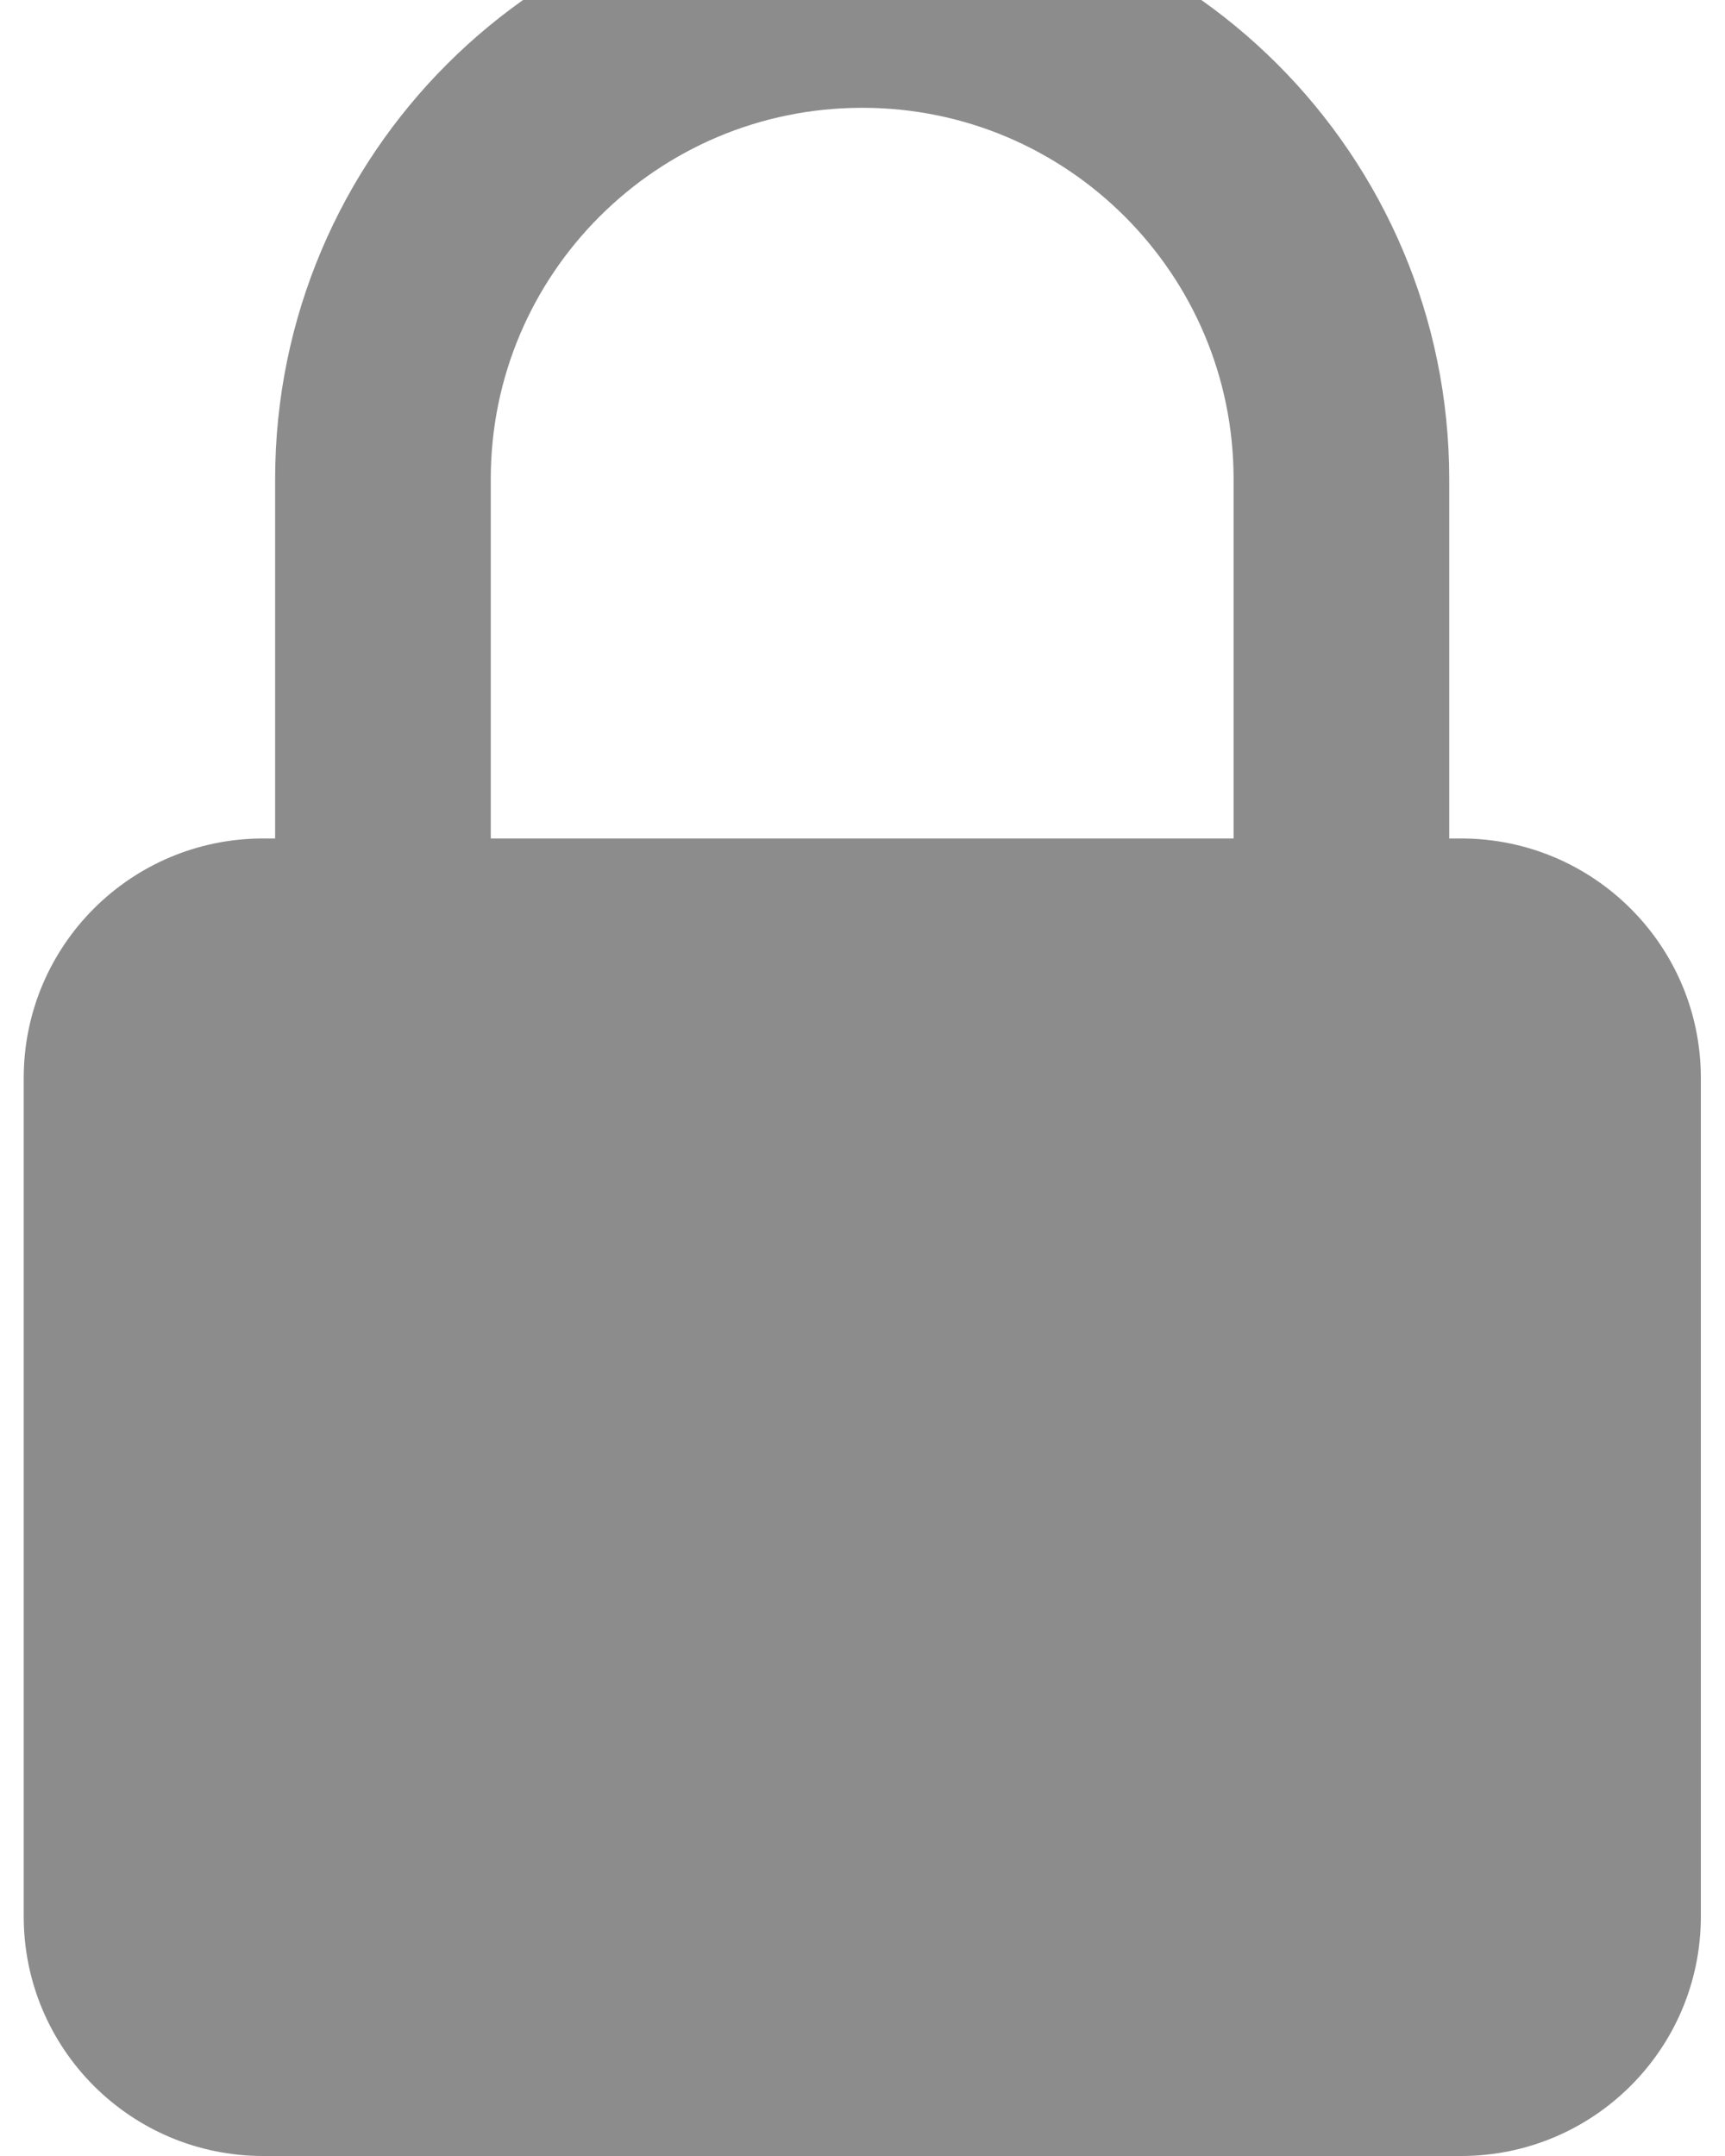 <svg width="8" height="10" viewBox="0 0 8 10" fill="none" xmlns="http://www.w3.org/2000/svg">
<path fill-rule="evenodd" clip-rule="evenodd" d="M6.776 10H1.221C0.607 10 0.11 9.503 0.11 8.889V5C0.11 4.386 0.607 3.889 1.221 3.889H6.776C7.39 3.889 7.888 4.386 7.888 5V8.889C7.888 9.503 7.39 10 6.776 10Z" fill="#8C8C8C"/>
<path d="M1.776 3.889V2.222V2.222C1.776 0.995 2.771 0 3.999 0V0C5.226 0 6.221 0.995 6.221 2.222V2.222V3.889" stroke="#8C8C8C" stroke-linecap="round" stroke-linejoin="round"/>
</svg>

